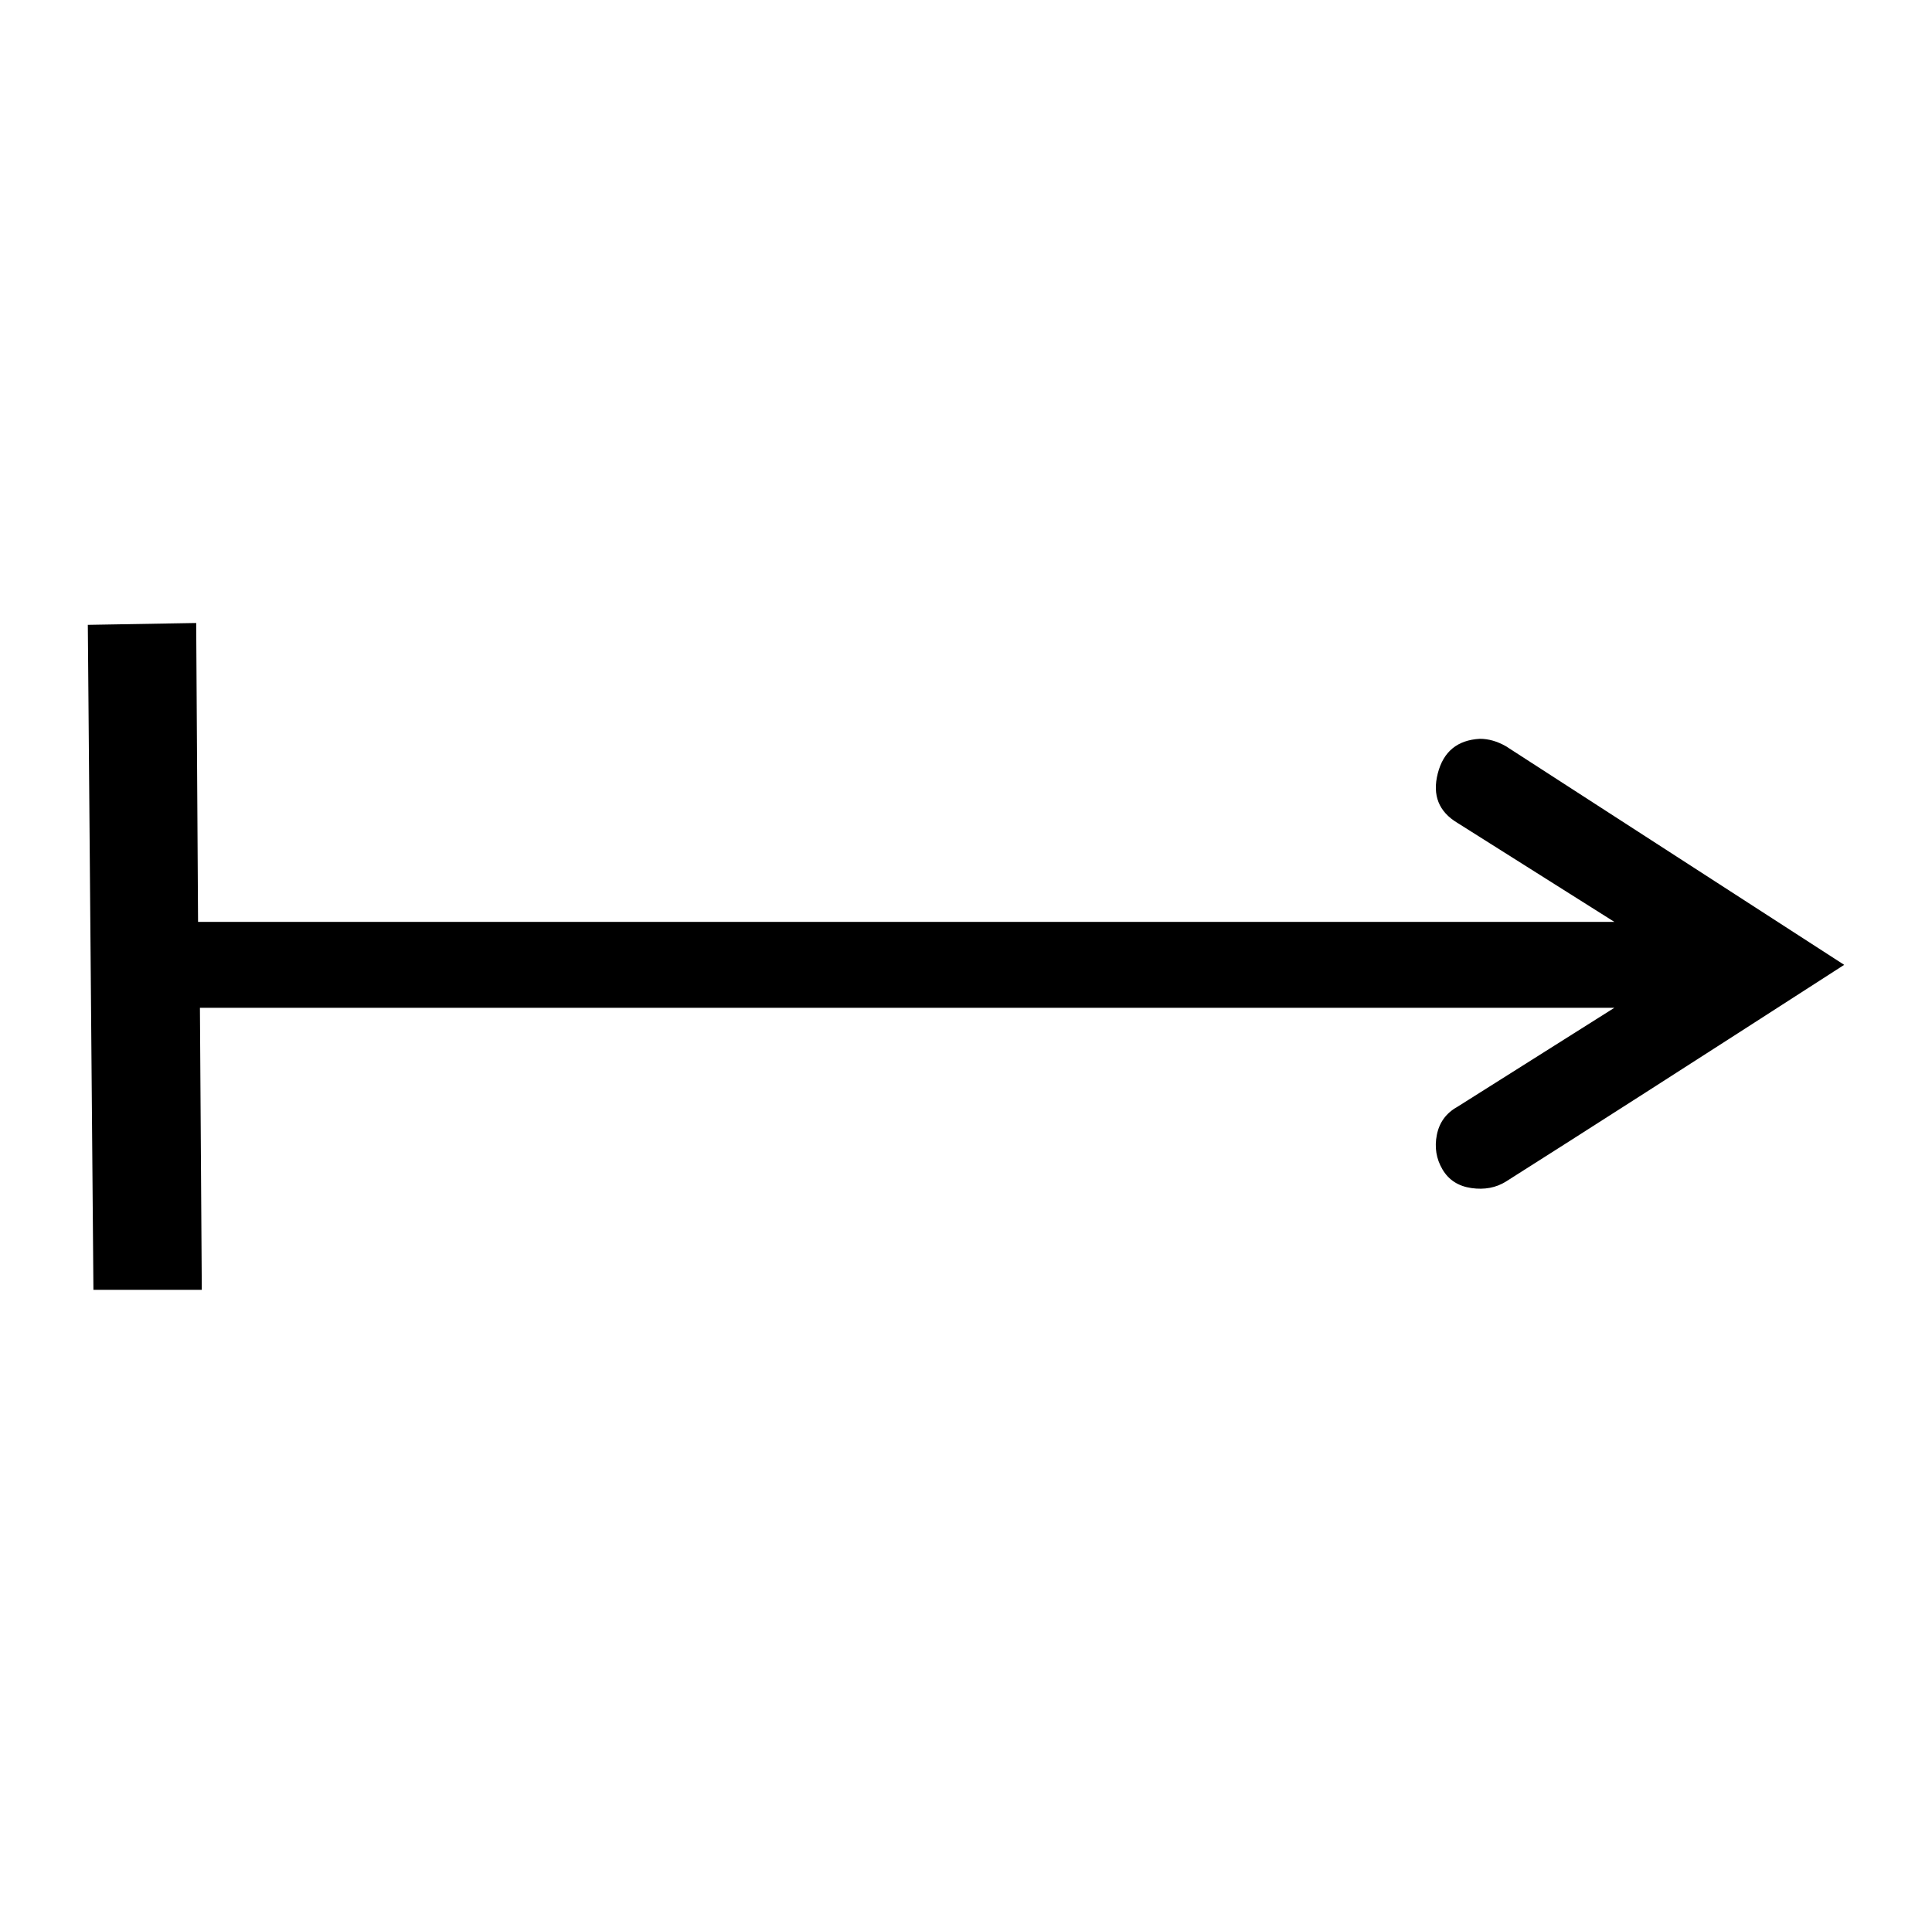 <?xml version="1.0" encoding="UTF-8" standalone="no"?>
<svg
   xmlns:dc="http://purl.org/dc/elements/1.1/"
   xmlns:cc="http://creativecommons.org/ns#"
   xmlns:rdf="http://www.w3.org/1999/02/22-rdf-syntax-ns#"
   xmlns:svg="http://www.w3.org/2000/svg"
   xmlns="http://www.w3.org/2000/svg"
   id="svg6"
   viewBox="-10 0 1034 1024"
   version="1.1">
  <defs
     id="defs10" />
  <g
     style="fill:#000000;fill-opacity:1"
     id="g4"
     transform="matrix(1,0,0,-1,1,844.5)">
    <path
       style="fill:#000000;fill-opacity:1"
       id="path2"
       d="m 94,511 1,-160 h 758 l -84,53 q -15,9 -10.5,26.5 4.5,17.5 22.5,18.5 7,0 14,-4 L 976,328 Q 855,250 795,212 q -8,-5 -18.5,-3.5 -10.5,1.5 -15.5,10 -5,8.5 -3,18.5 2,10 11,15 l 84,53 H 96 L 97,154 H 39 l -3,356 z" />
  </g>
</svg>
